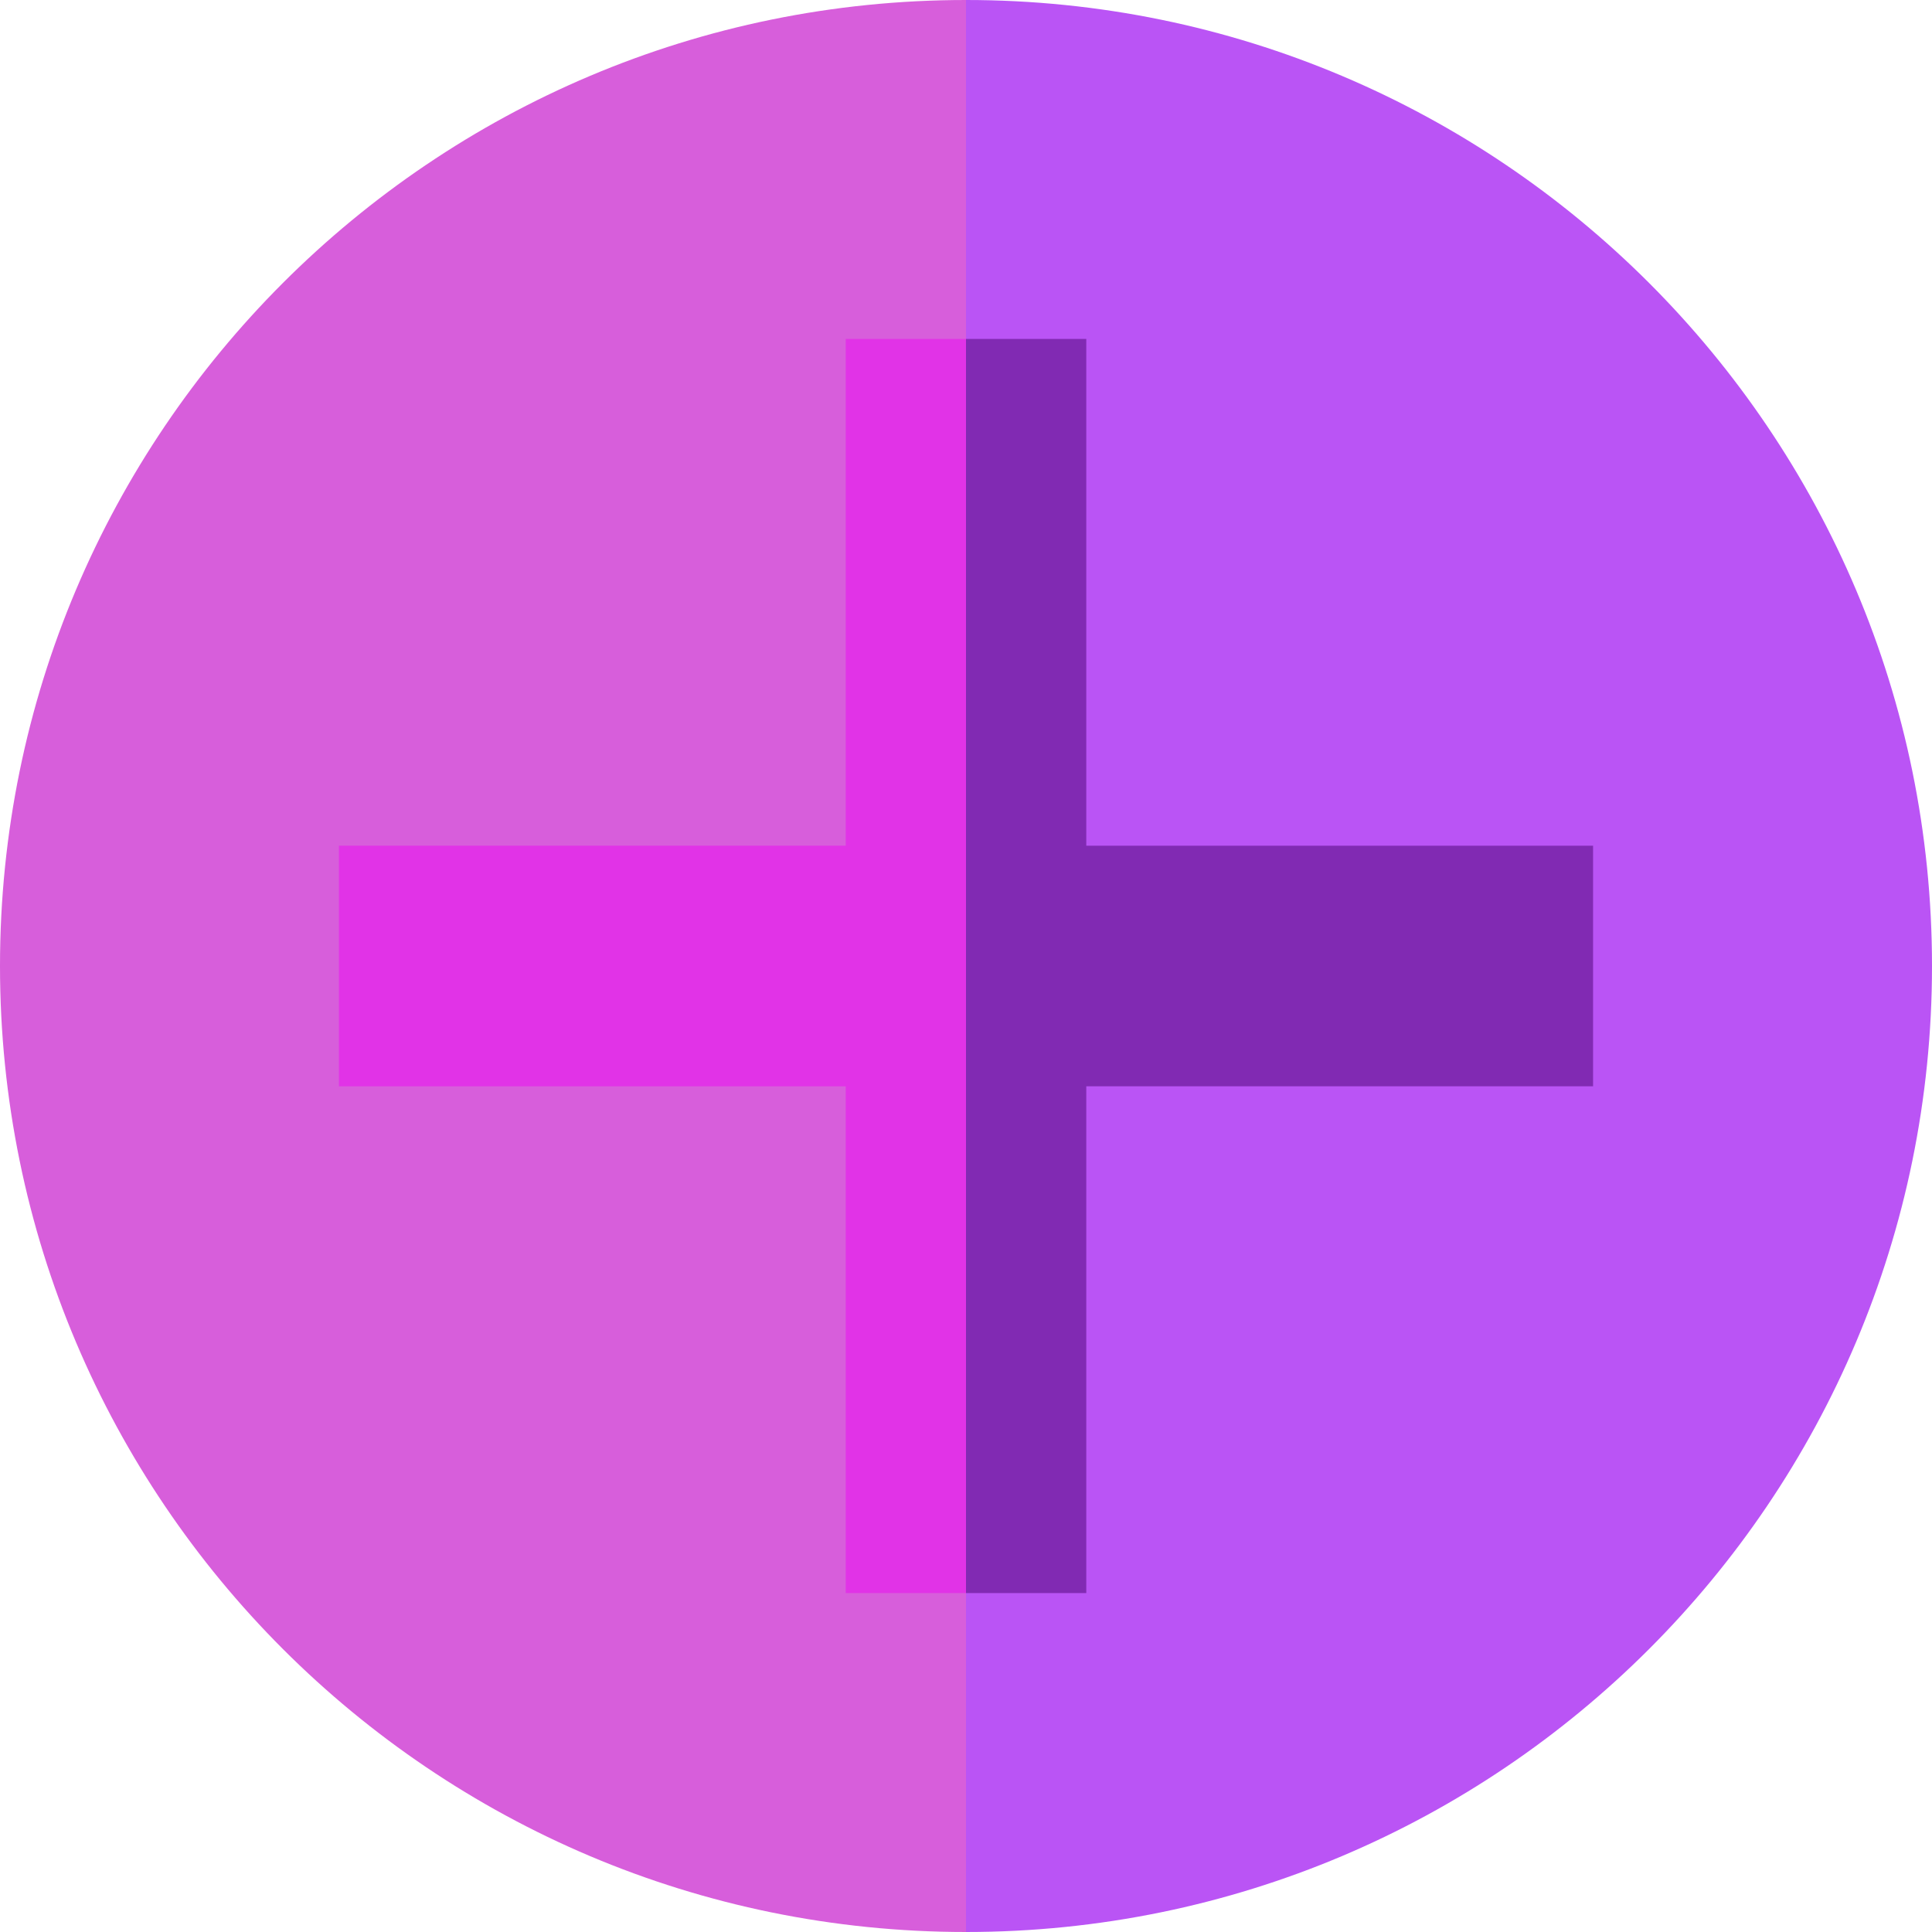 <?xml version="1.0"?>
<svg xmlns="http://www.w3.org/2000/svg" id="Capa_1" enable-background="new 0 0 512 512" height="512px" viewBox="0 0 512 512" width="512px" class=""><g><g><path d="m462 256-206 256c-141.385 0-256-114.615-256-256s114.615-256 256-256z" fill="#69b1e9" data-original="#69B1E9" class="" style="fill:#D75EDBCA" data-old_color="#69b1e9"/><g><path d="m256 0c141.385 0 256 114.615 256 256s-114.615 256-256 256z" fill="#2681ff" data-original="#2681FF" class="" style="fill:#BA54F5" data-old_color="#2681ff"/><path d="m256 89.819h-31.875v134.306h-134.306v63.75h134.306v134.306h31.875l21.875-164.306z" fill="#f5f2f1" data-original="#F5F2F1" class="active-path" style="fill:#E133E7CA" data-old_color="#f5f2f1"/><path d="m287.875 89.819h-31.875v332.362h31.875v-134.306h134.306v-63.75h-134.306z" fill="#dbd1cc" data-original="#DBD1CC" class="" style="fill:#812AB3" data-old_color="#dbd1cc"/></g></g></g> </svg>
